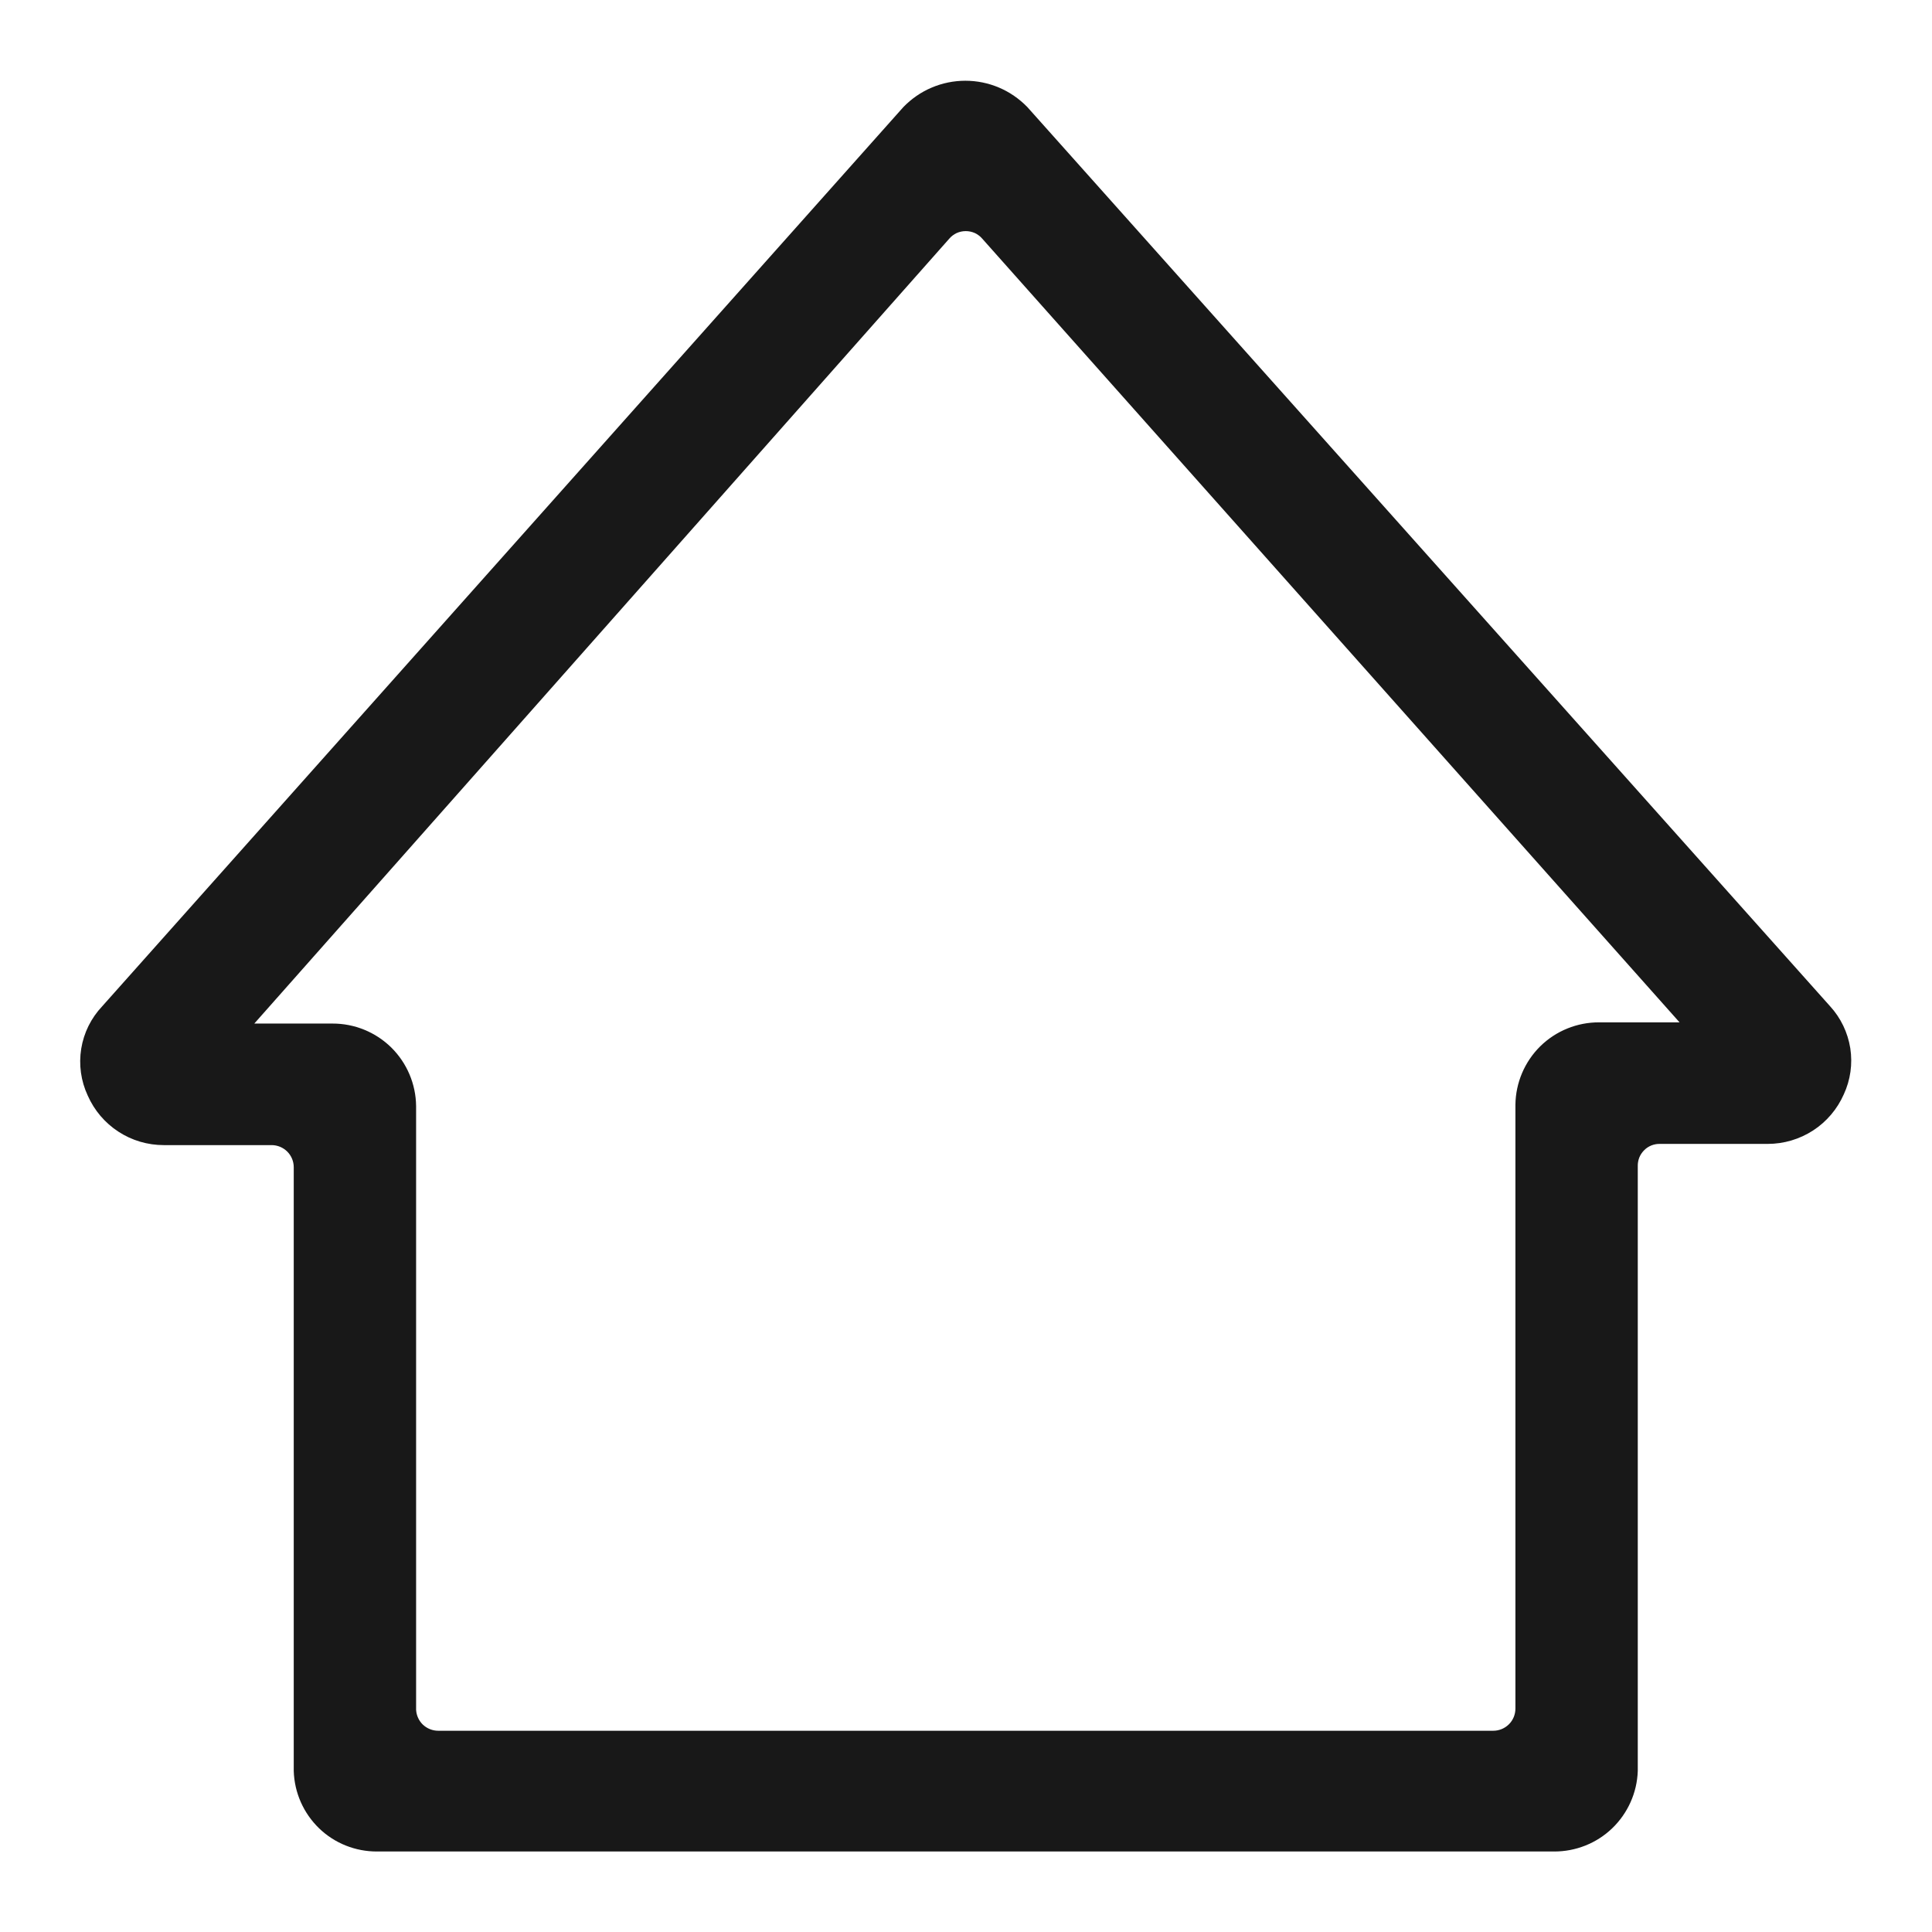 <svg width="24" height="24" viewBox="0 0 24 24" fill="none" xmlns="http://www.w3.org/2000/svg">
<path d="M19.305 23H4.684C4.415 23.001 4.156 22.898 3.963 22.711C3.77 22.524 3.657 22.269 3.649 22V14.5C3.649 14.427 3.62 14.357 3.569 14.306C3.517 14.254 3.447 14.225 3.374 14.225H2.035C1.835 14.225 1.639 14.168 1.471 14.058C1.303 13.949 1.171 13.793 1.09 13.61C1.005 13.428 0.977 13.225 1.009 13.027C1.041 12.829 1.132 12.646 1.27 12.5L11.222 1.33C11.322 1.227 11.441 1.144 11.574 1.088C11.706 1.032 11.848 1.003 11.992 1.003C12.136 1.003 12.278 1.032 12.41 1.088C12.542 1.144 12.662 1.227 12.762 1.33L22.734 12.5C22.867 12.645 22.954 12.827 22.985 13.022C23.015 13.217 22.987 13.416 22.904 13.595C22.823 13.778 22.691 13.934 22.523 14.043C22.355 14.152 22.159 14.21 21.959 14.21H20.62C20.583 14.209 20.547 14.216 20.514 14.229C20.48 14.243 20.449 14.263 20.424 14.289C20.398 14.315 20.378 14.345 20.364 14.379C20.351 14.413 20.344 14.449 20.345 14.485V22C20.336 22.269 20.222 22.524 20.028 22.711C19.834 22.898 19.574 23.001 19.305 23ZM5.444 21.5H18.55C18.623 21.5 18.693 21.471 18.745 21.419C18.796 21.368 18.825 21.298 18.825 21.225V13.725C18.828 13.451 18.939 13.19 19.133 12.998C19.328 12.806 19.591 12.699 19.865 12.7H20.864L12.202 2.965C12.177 2.935 12.145 2.912 12.11 2.895C12.074 2.879 12.036 2.871 11.997 2.871C11.958 2.871 11.92 2.879 11.884 2.895C11.849 2.912 11.817 2.935 11.792 2.965L3.159 12.715H4.129C4.403 12.714 4.666 12.821 4.861 13.013C5.055 13.205 5.166 13.466 5.169 13.74V21.24C5.173 21.31 5.203 21.376 5.254 21.425C5.306 21.473 5.373 21.5 5.444 21.5Z" fill="#181818"/>
</svg>
